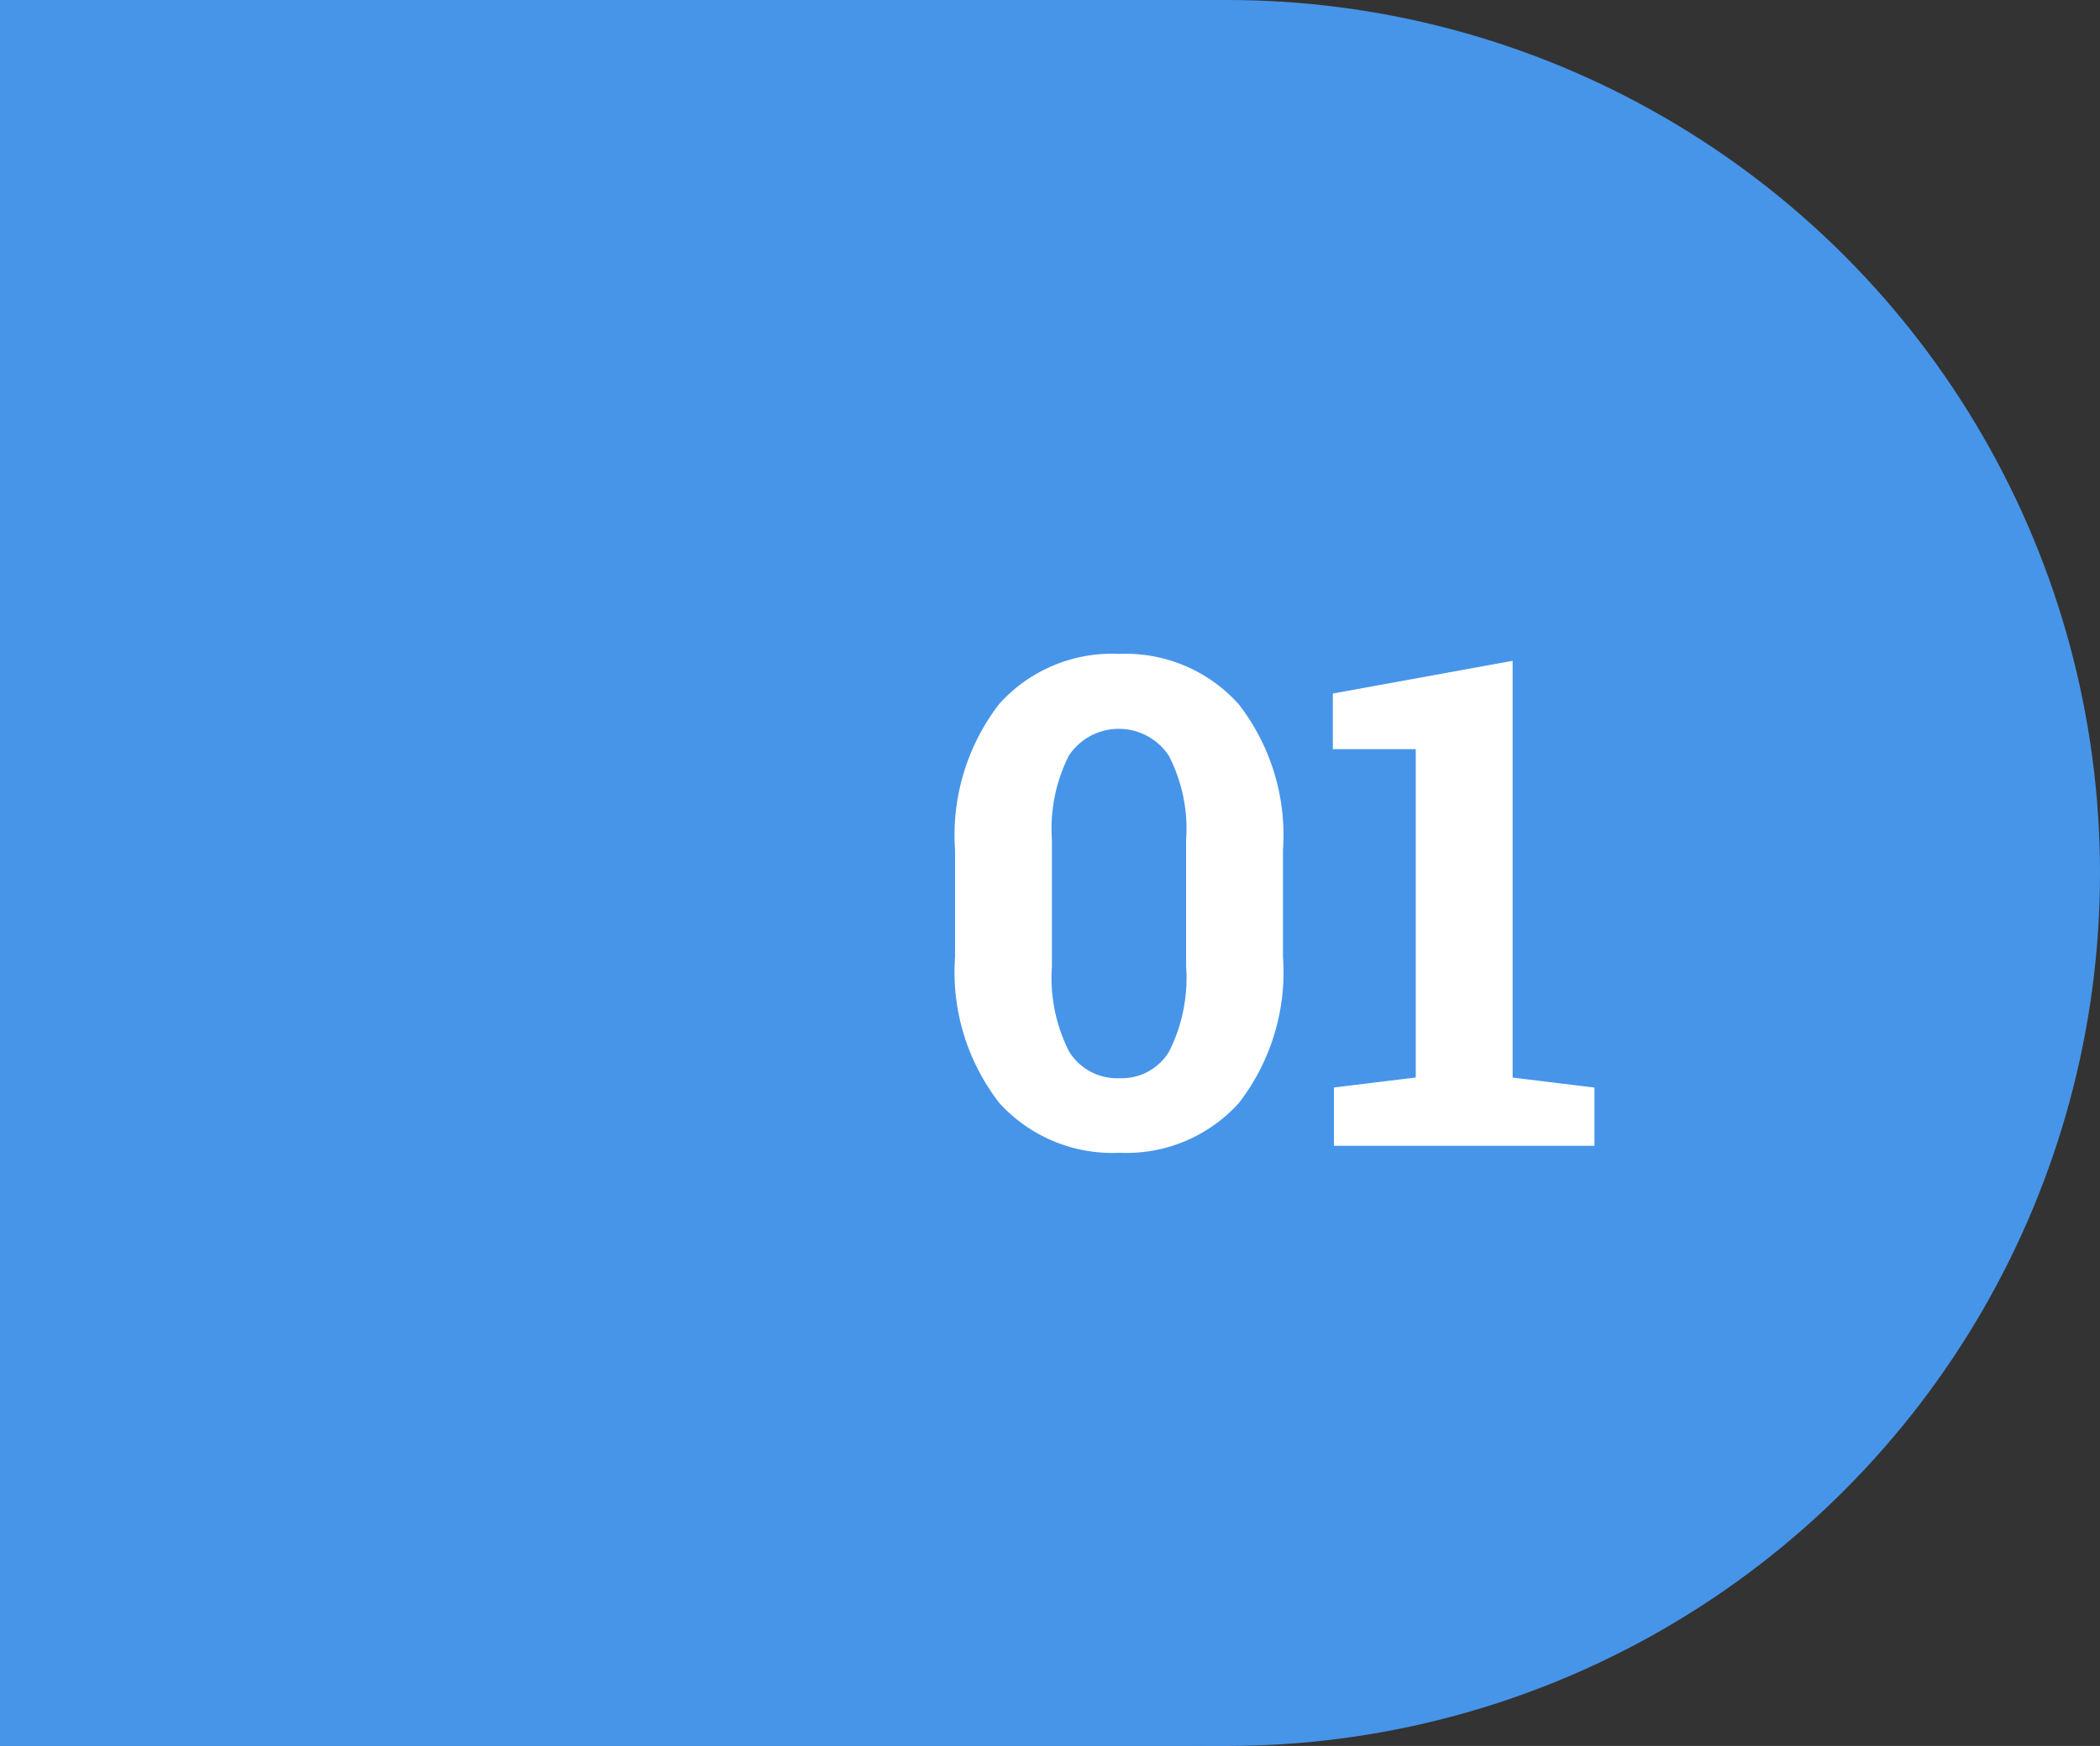 <svg xmlns="http://www.w3.org/2000/svg" width="77" height="64" viewBox="0 0 77 64">
  <rect x="0" y="0" width="77" height="64" fill="#333333" stroke="none"/>
  <g id="Grupo_156412" data-name="Grupo 156412" transform="translate(-705 -13539)">
    <g id="Grupo_155668" data-name="Grupo 155668" transform="translate(420 1323)">
      <circle id="Elipse_5535" data-name="Elipse 5535" cx="32" cy="32" r="32" transform="translate(298 12216)" fill="#4795e9"/>
      <rect id="Rectángulo_44947" data-name="Rectángulo 44947" width="45" height="64" transform="translate(285 12216)" fill="#4795e9"/>
    </g>
    <path id="Trazado_600407" data-name="Trazado 600407" d="M29.043,19.079a7.838,7.838,0,0,1-1.617,5.353,5.552,5.552,0,0,1-4.376,1.825,5.6,5.6,0,0,1-4.407-1.825,7.819,7.819,0,0,1-1.624-5.353V15.16a7.867,7.867,0,0,1,1.617-5.353A5.549,5.549,0,0,1,23.025,7.97a5.572,5.572,0,0,1,4.388,1.837,7.827,7.827,0,0,1,1.63,5.353Zm-3.552-4.285a5.849,5.849,0,0,0-.635-3.094,2.2,2.2,0,0,0-3.662-.006,5.939,5.939,0,0,0-.623,3.1V19.42a5.952,5.952,0,0,0,.629,3.125,2.06,2.06,0,0,0,1.849.977,2.024,2.024,0,0,0,1.819-.977,6,6,0,0,0,.623-3.125Zm5.42,9.07,3-.366V11.461h-3.04V9.423l6.592-1.2V23.5l3,.366V26H30.911Z" transform="translate(723 13555)" fill="#fff"/>
  </g>
</svg>
